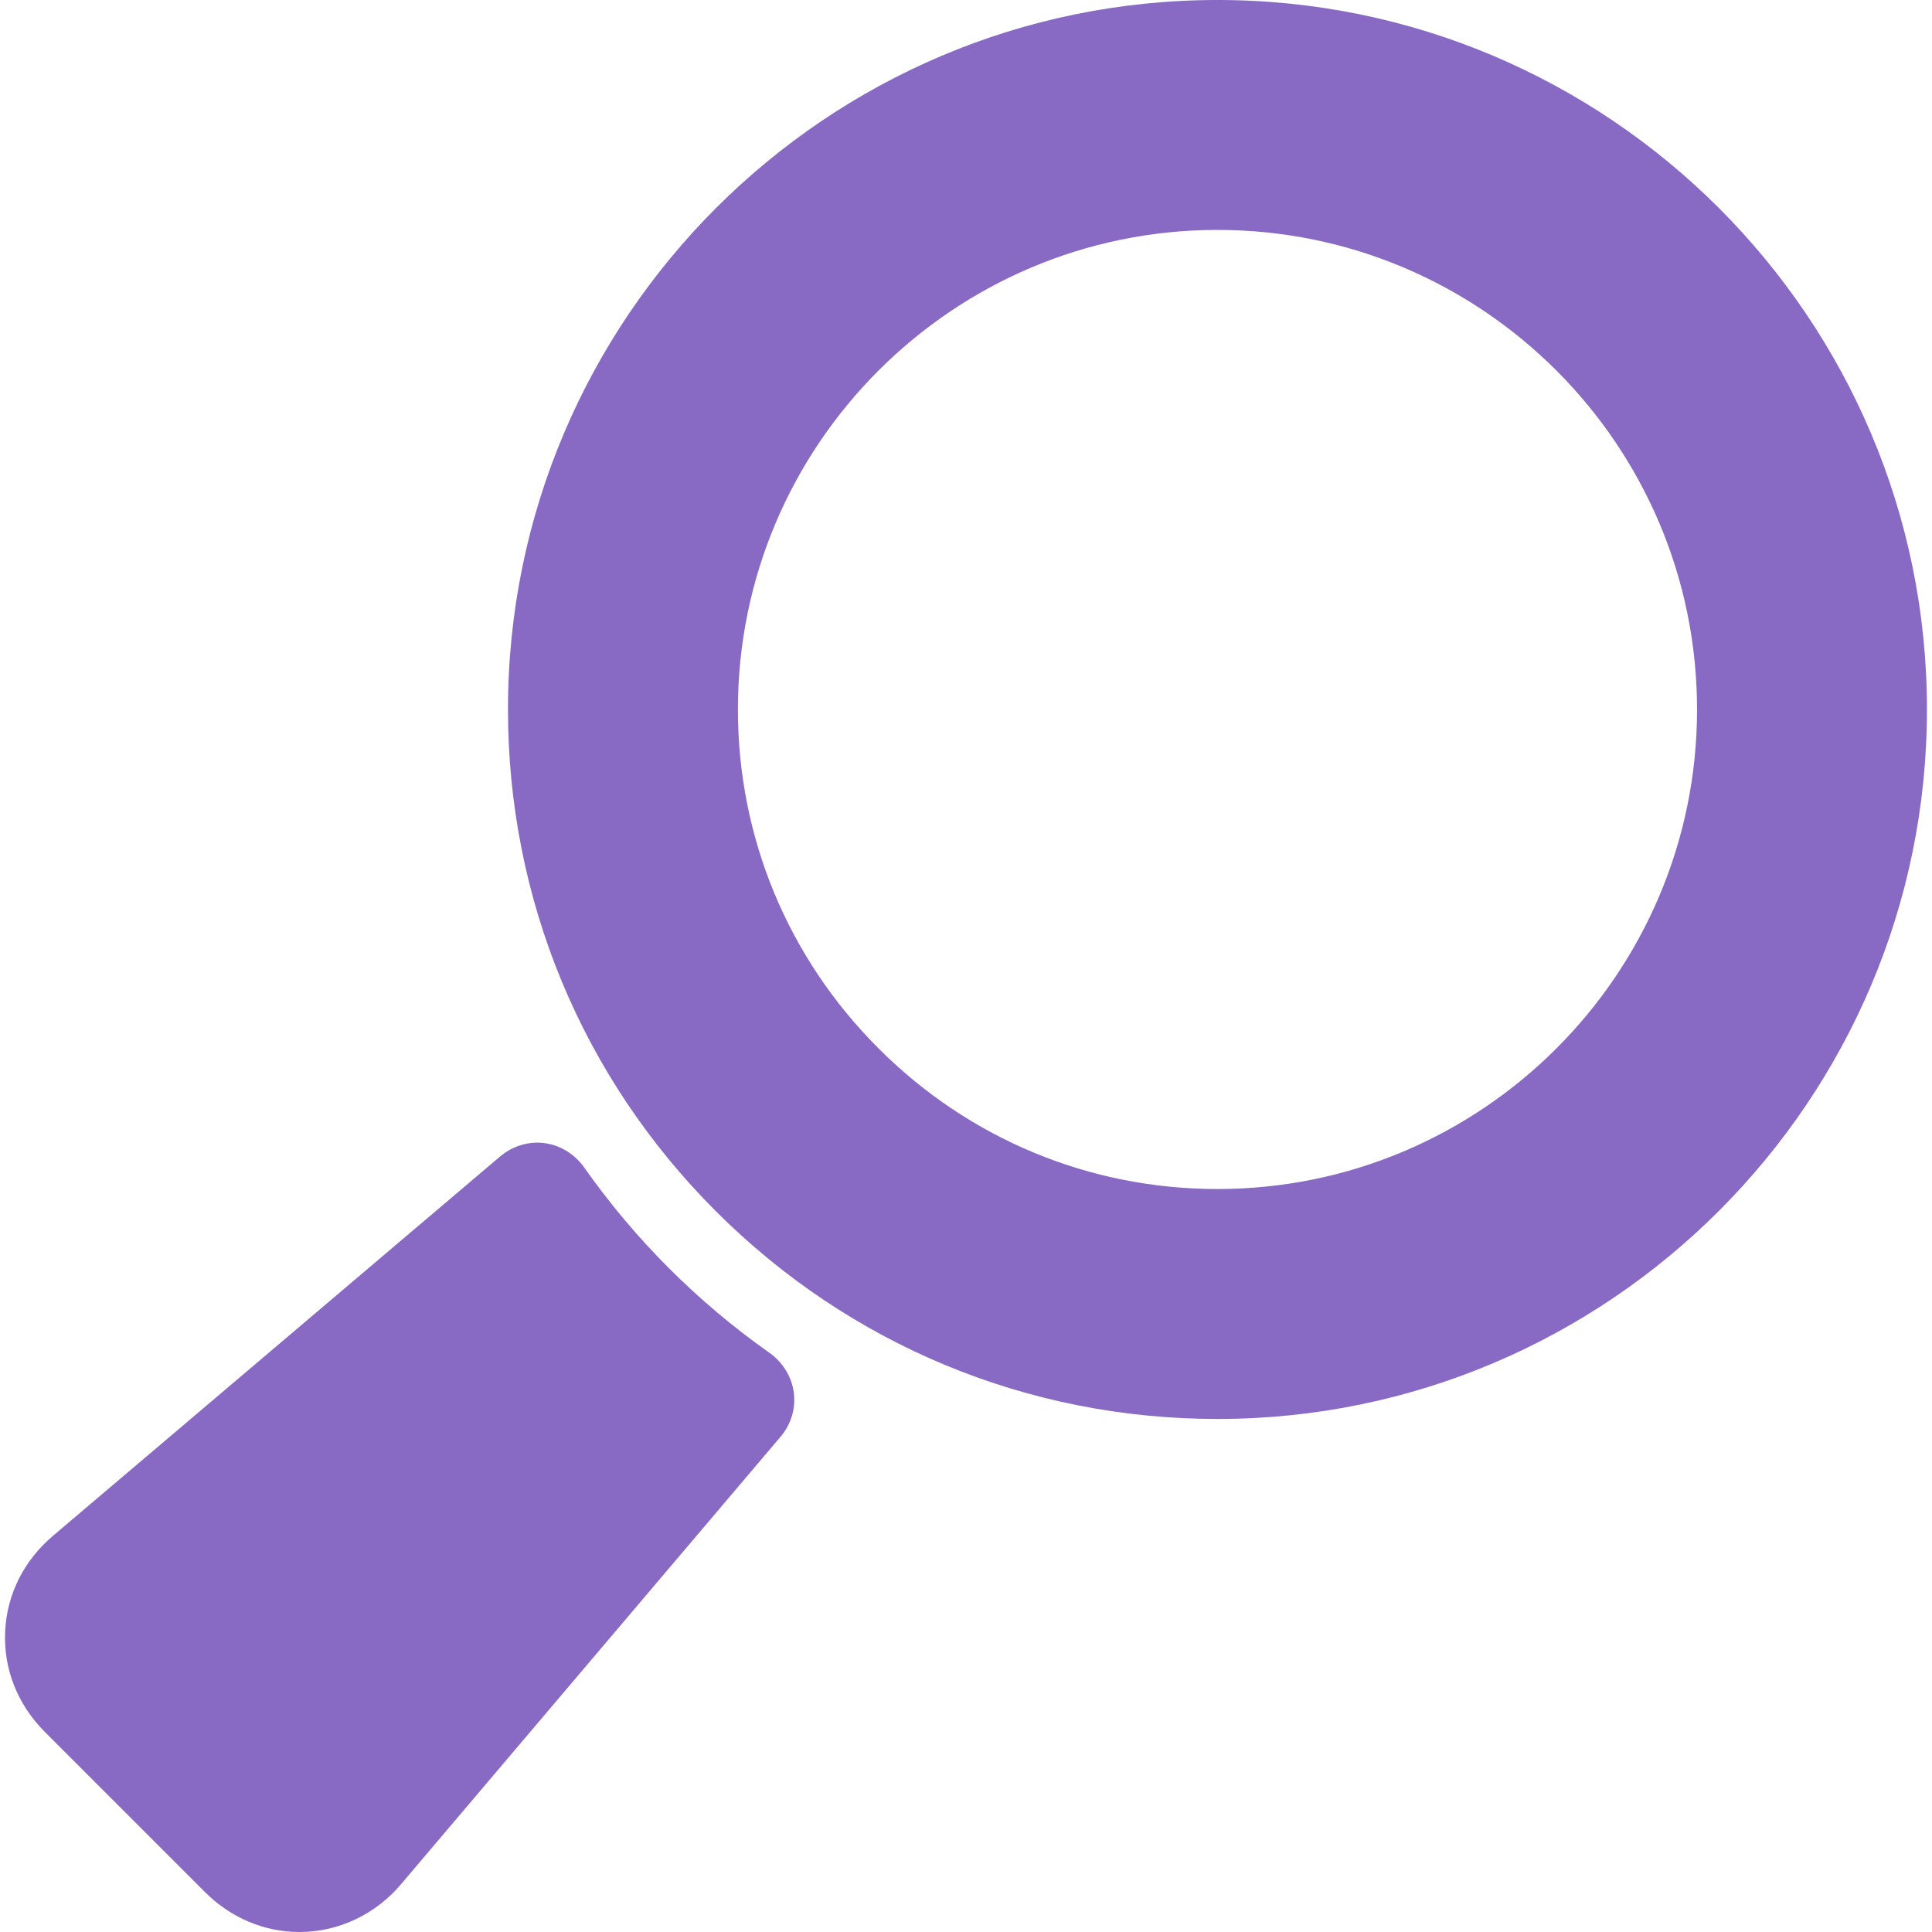 <svg style="enable-background:new 0 0 590.556 590.556" version="1.1" viewBox="0 0 590.56 590.56" xml:space="preserve" xmlns="http://www.w3.org/2000/svg">
	<g fill="#886ac5" transform="matrix(-1 0 0 1 590.55 0)">
		<path d="m574.1 469.24-136.49-115.8c-3.248-2.709-7.227-4.171-11.266-4.171-5.643 0-11.018 2.843-14.373 7.606-15.533 22.029-34.578 41.087-56.611 56.635-4.1 2.895-6.816 7.319-7.449 12.143-0.635 4.828 0.775 9.602 3.975 13.439l115.87 136.61c7.852 9.422 19.252 14.859 31.23 14.859 10.768 0 21.021-4.324 28.877-12.179l48.98-48.981c8.346-8.348 12.656-19.241 12.137-30.68-0.523-11.446-5.808-21.915-14.884-29.48z"/>
		<path d="m218.4 433.74c57.923 0 112.38-22.559 153.35-63.522 40.965-40.965 63.523-95.423 63.523-153.35 1e-3 -119.58-97.287-216.87-216.87-216.87-119.58 0-216.87 97.29-216.87 216.87s97.287 216.87 216.87 216.87zm-146.59-216.87c0-80.83 65.759-146.59 146.59-146.59 80.831 0 146.59 65.759 146.59 146.59 0 39.091-15.262 75.885-42.982 103.6-27.721 27.718-64.515 42.984-103.61 42.984-80.83 3e-3 -146.59-65.757-146.59-146.59z"/>
	</g>
</svg>
